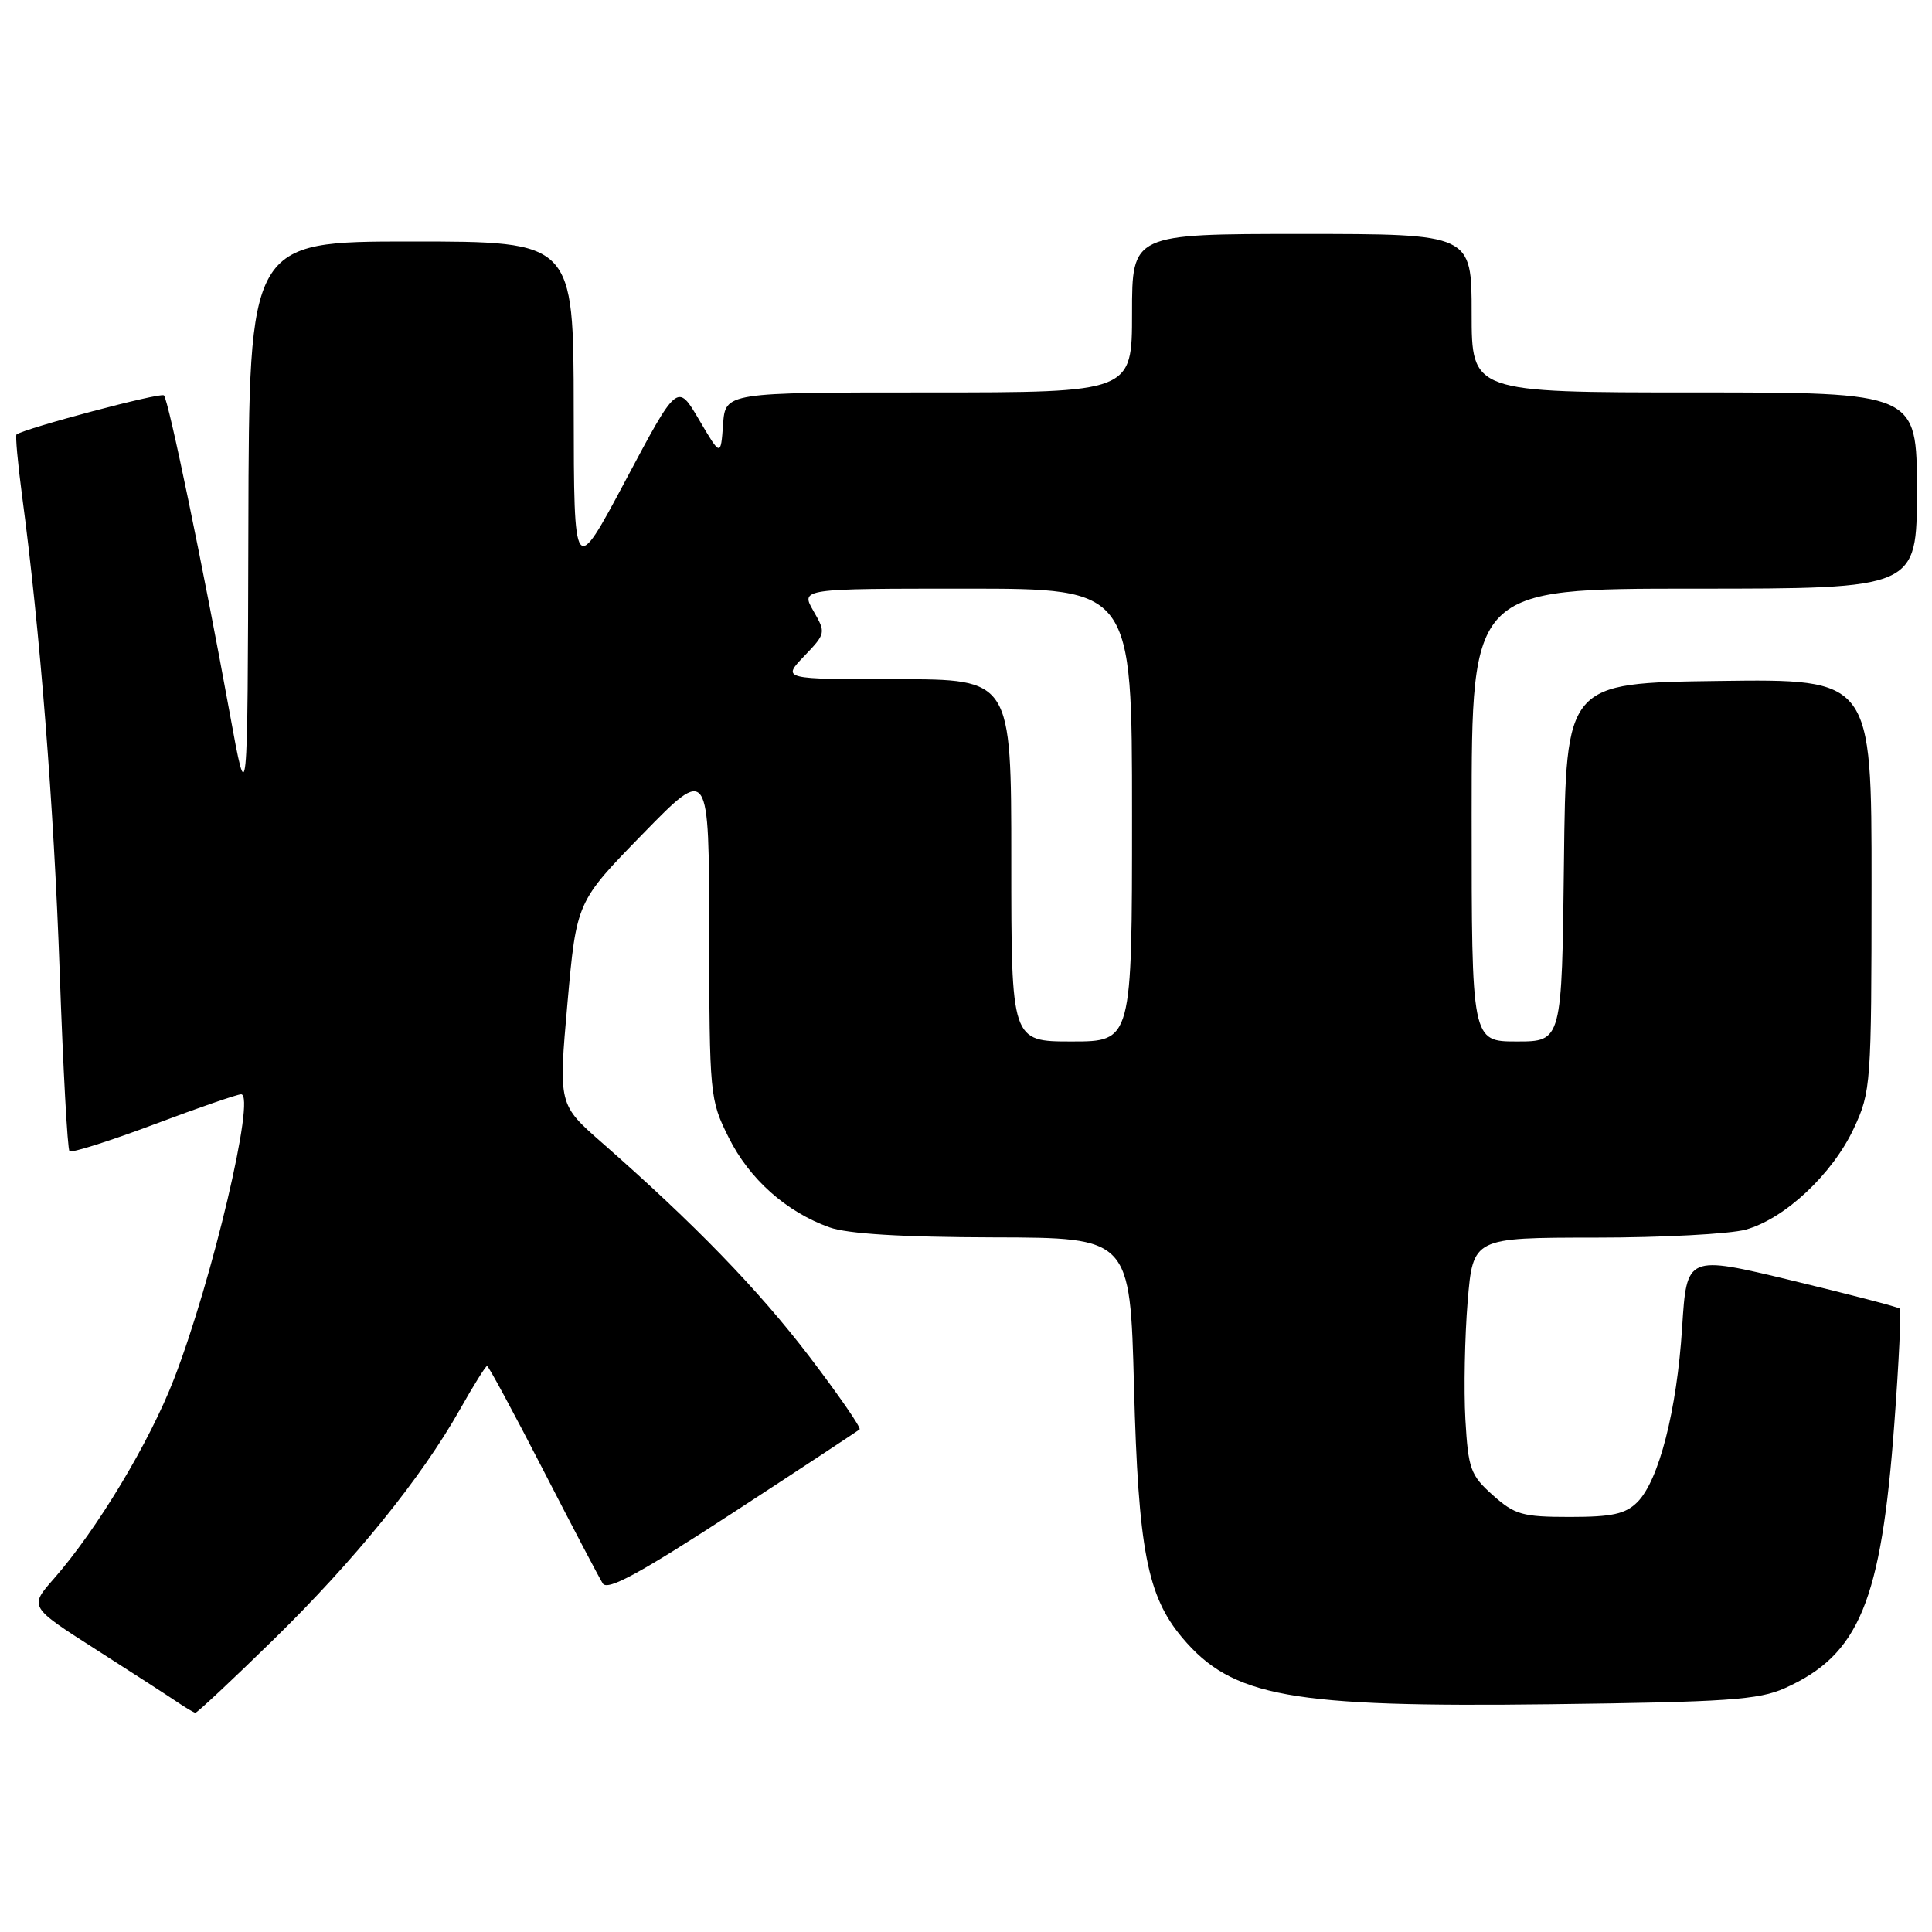 <?xml version="1.0" encoding="UTF-8" standalone="no"?>
<!DOCTYPE svg PUBLIC "-//W3C//DTD SVG 1.1//EN" "http://www.w3.org/Graphics/SVG/1.1/DTD/svg11.dtd" >
<svg xmlns="http://www.w3.org/2000/svg" xmlns:xlink="http://www.w3.org/1999/xlink" version="1.1" viewBox="0 0 256 256">
 <g >
 <path fill="currentColor"
d=" M 36.25 217.25 C 47.02 206.71 55.80 195.87 60.95 186.75 C 62.73 183.59 64.35 181.00 64.54 181.00 C 64.73 181.00 68.07 187.19 71.96 194.75 C 75.85 202.31 79.41 209.09 79.87 209.82 C 80.50 210.82 84.74 208.51 97.10 200.46 C 106.12 194.58 113.68 189.60 113.90 189.40 C 114.13 189.19 111.13 184.86 107.25 179.76 C 100.47 170.88 92.09 162.23 79.75 151.40 C 74.00 146.36 74.00 146.36 75.19 132.93 C 76.39 119.50 76.39 119.50 85.17 110.50 C 93.95 101.50 93.95 101.50 93.97 123.55 C 94.00 145.16 94.05 145.71 96.55 150.72 C 99.29 156.23 104.17 160.58 109.91 162.63 C 112.31 163.49 119.51 163.93 131.62 163.96 C 149.74 164.00 149.74 164.00 150.26 183.75 C 150.83 205.32 152.01 211.48 156.65 217.00 C 163.27 224.87 170.94 226.25 205.50 225.82 C 228.83 225.53 233.04 225.24 236.50 223.69 C 246.36 219.27 249.27 212.23 251.01 188.64 C 251.62 180.47 251.94 173.61 251.73 173.40 C 251.53 173.19 245.09 171.52 237.43 169.67 C 223.50 166.32 223.50 166.32 222.89 175.92 C 222.19 186.90 219.81 196.19 216.96 199.04 C 215.39 200.61 213.62 201.00 208.02 201.00 C 201.73 201.00 200.71 200.71 197.81 198.12 C 194.84 195.47 194.55 194.64 194.17 188.08 C 193.95 184.14 194.09 177.11 194.47 172.46 C 195.18 164.00 195.18 164.00 211.34 163.99 C 220.23 163.99 229.22 163.51 231.32 162.93 C 236.50 161.49 242.82 155.57 245.65 149.50 C 247.91 144.65 247.98 143.69 247.99 117.23 C 248.00 89.96 248.00 89.96 227.75 90.23 C 207.50 90.50 207.50 90.50 207.23 114.25 C 206.96 138.00 206.96 138.00 200.98 138.00 C 195.00 138.00 195.00 138.00 195.00 108.00 C 195.00 78.00 195.00 78.00 224.50 78.00 C 254.00 78.00 254.00 78.00 254.00 65.00 C 254.00 52.00 254.00 52.00 224.50 52.00 C 195.00 52.00 195.00 52.00 195.00 41.50 C 195.00 31.00 195.00 31.00 172.50 31.00 C 150.00 31.00 150.00 31.00 150.00 41.50 C 150.00 52.00 150.00 52.00 123.06 52.00 C 96.11 52.00 96.11 52.00 95.81 56.25 C 95.50 60.50 95.50 60.50 92.63 55.62 C 89.76 50.74 89.76 50.74 82.91 63.62 C 76.05 76.50 76.05 76.50 76.02 54.25 C 76.00 32.00 76.00 32.00 54.50 32.00 C 33.00 32.00 33.00 32.00 32.91 69.75 C 32.81 107.50 32.81 107.50 30.44 94.50 C 26.92 75.16 22.33 53.00 21.72 52.39 C 21.30 51.96 3.43 56.71 2.19 57.57 C 2.02 57.69 2.35 61.33 2.92 65.65 C 5.29 83.36 7.14 106.82 7.91 128.78 C 8.36 141.59 8.94 152.28 9.21 152.54 C 9.47 152.80 14.49 151.21 20.36 149.01 C 26.22 146.80 31.44 145.00 31.95 145.00 C 33.93 145.00 28.12 169.65 23.06 182.71 C 19.81 191.12 12.85 202.69 7.10 209.23 C 3.87 212.91 3.87 212.91 12.69 218.55 C 17.53 221.65 22.40 224.79 23.50 225.54 C 24.60 226.29 25.68 226.92 25.89 226.95 C 26.10 226.98 30.77 222.61 36.25 217.25 Z  M 134.00 114.00 C 134.00 90.00 134.00 90.00 118.81 90.00 C 103.63 90.00 103.63 90.00 106.55 86.95 C 109.43 83.94 109.45 83.85 107.78 80.95 C 106.09 78.00 106.09 78.00 128.05 78.00 C 150.00 78.00 150.00 78.00 150.00 108.00 C 150.00 138.00 150.00 138.00 142.00 138.00 C 134.00 138.00 134.00 138.00 134.00 114.00 Z "/>
</g>
</svg>